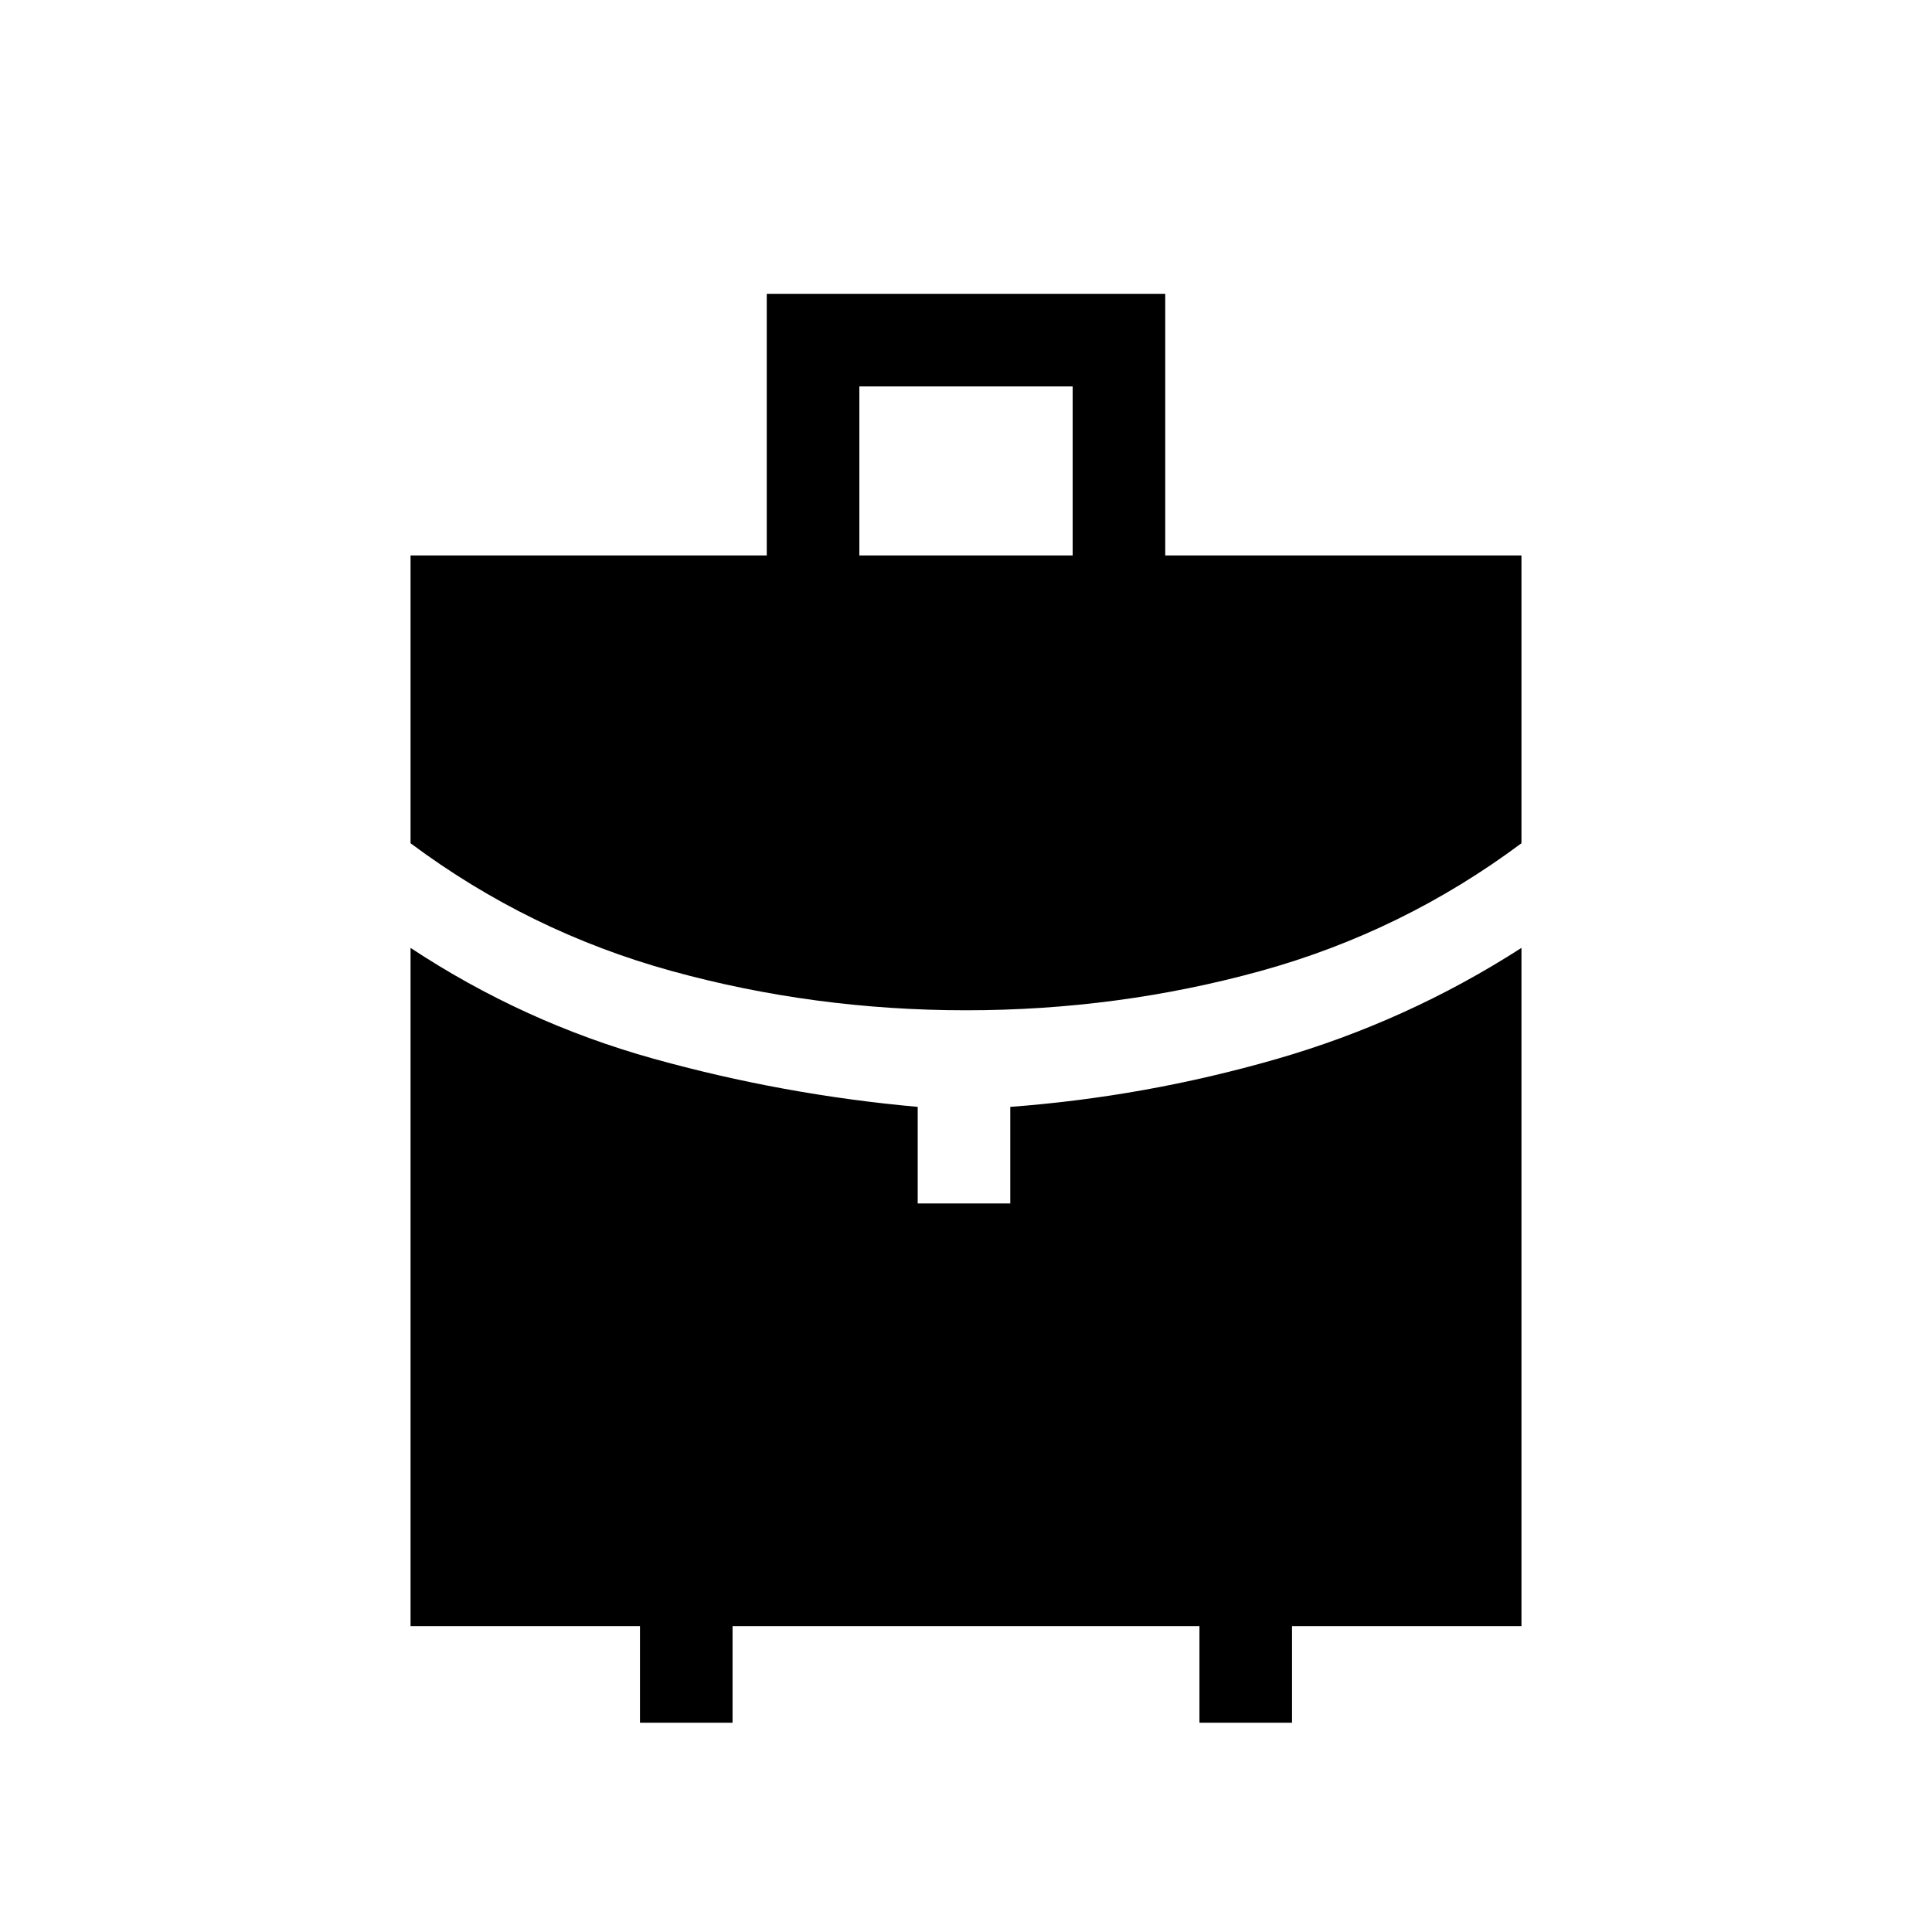 <svg xmlns="http://www.w3.org/2000/svg" height="20" viewBox="0 -960 960 960" width="20"><path d="M427-684h106v-84H427v84Zm53.055 226q-75.541 0-146.298-19.5T204-541v-143h177v-130h198v130h177v143q-59 44-129.702 63.5T480.055-458ZM318-104v-48H204v-337q56 37 120.5 55T456-410v48h46v-48q67-5 132.06-23.707Q699.12-452.415 756-489v337H642v48h-46v-48H364v48h-46Z"/></svg>